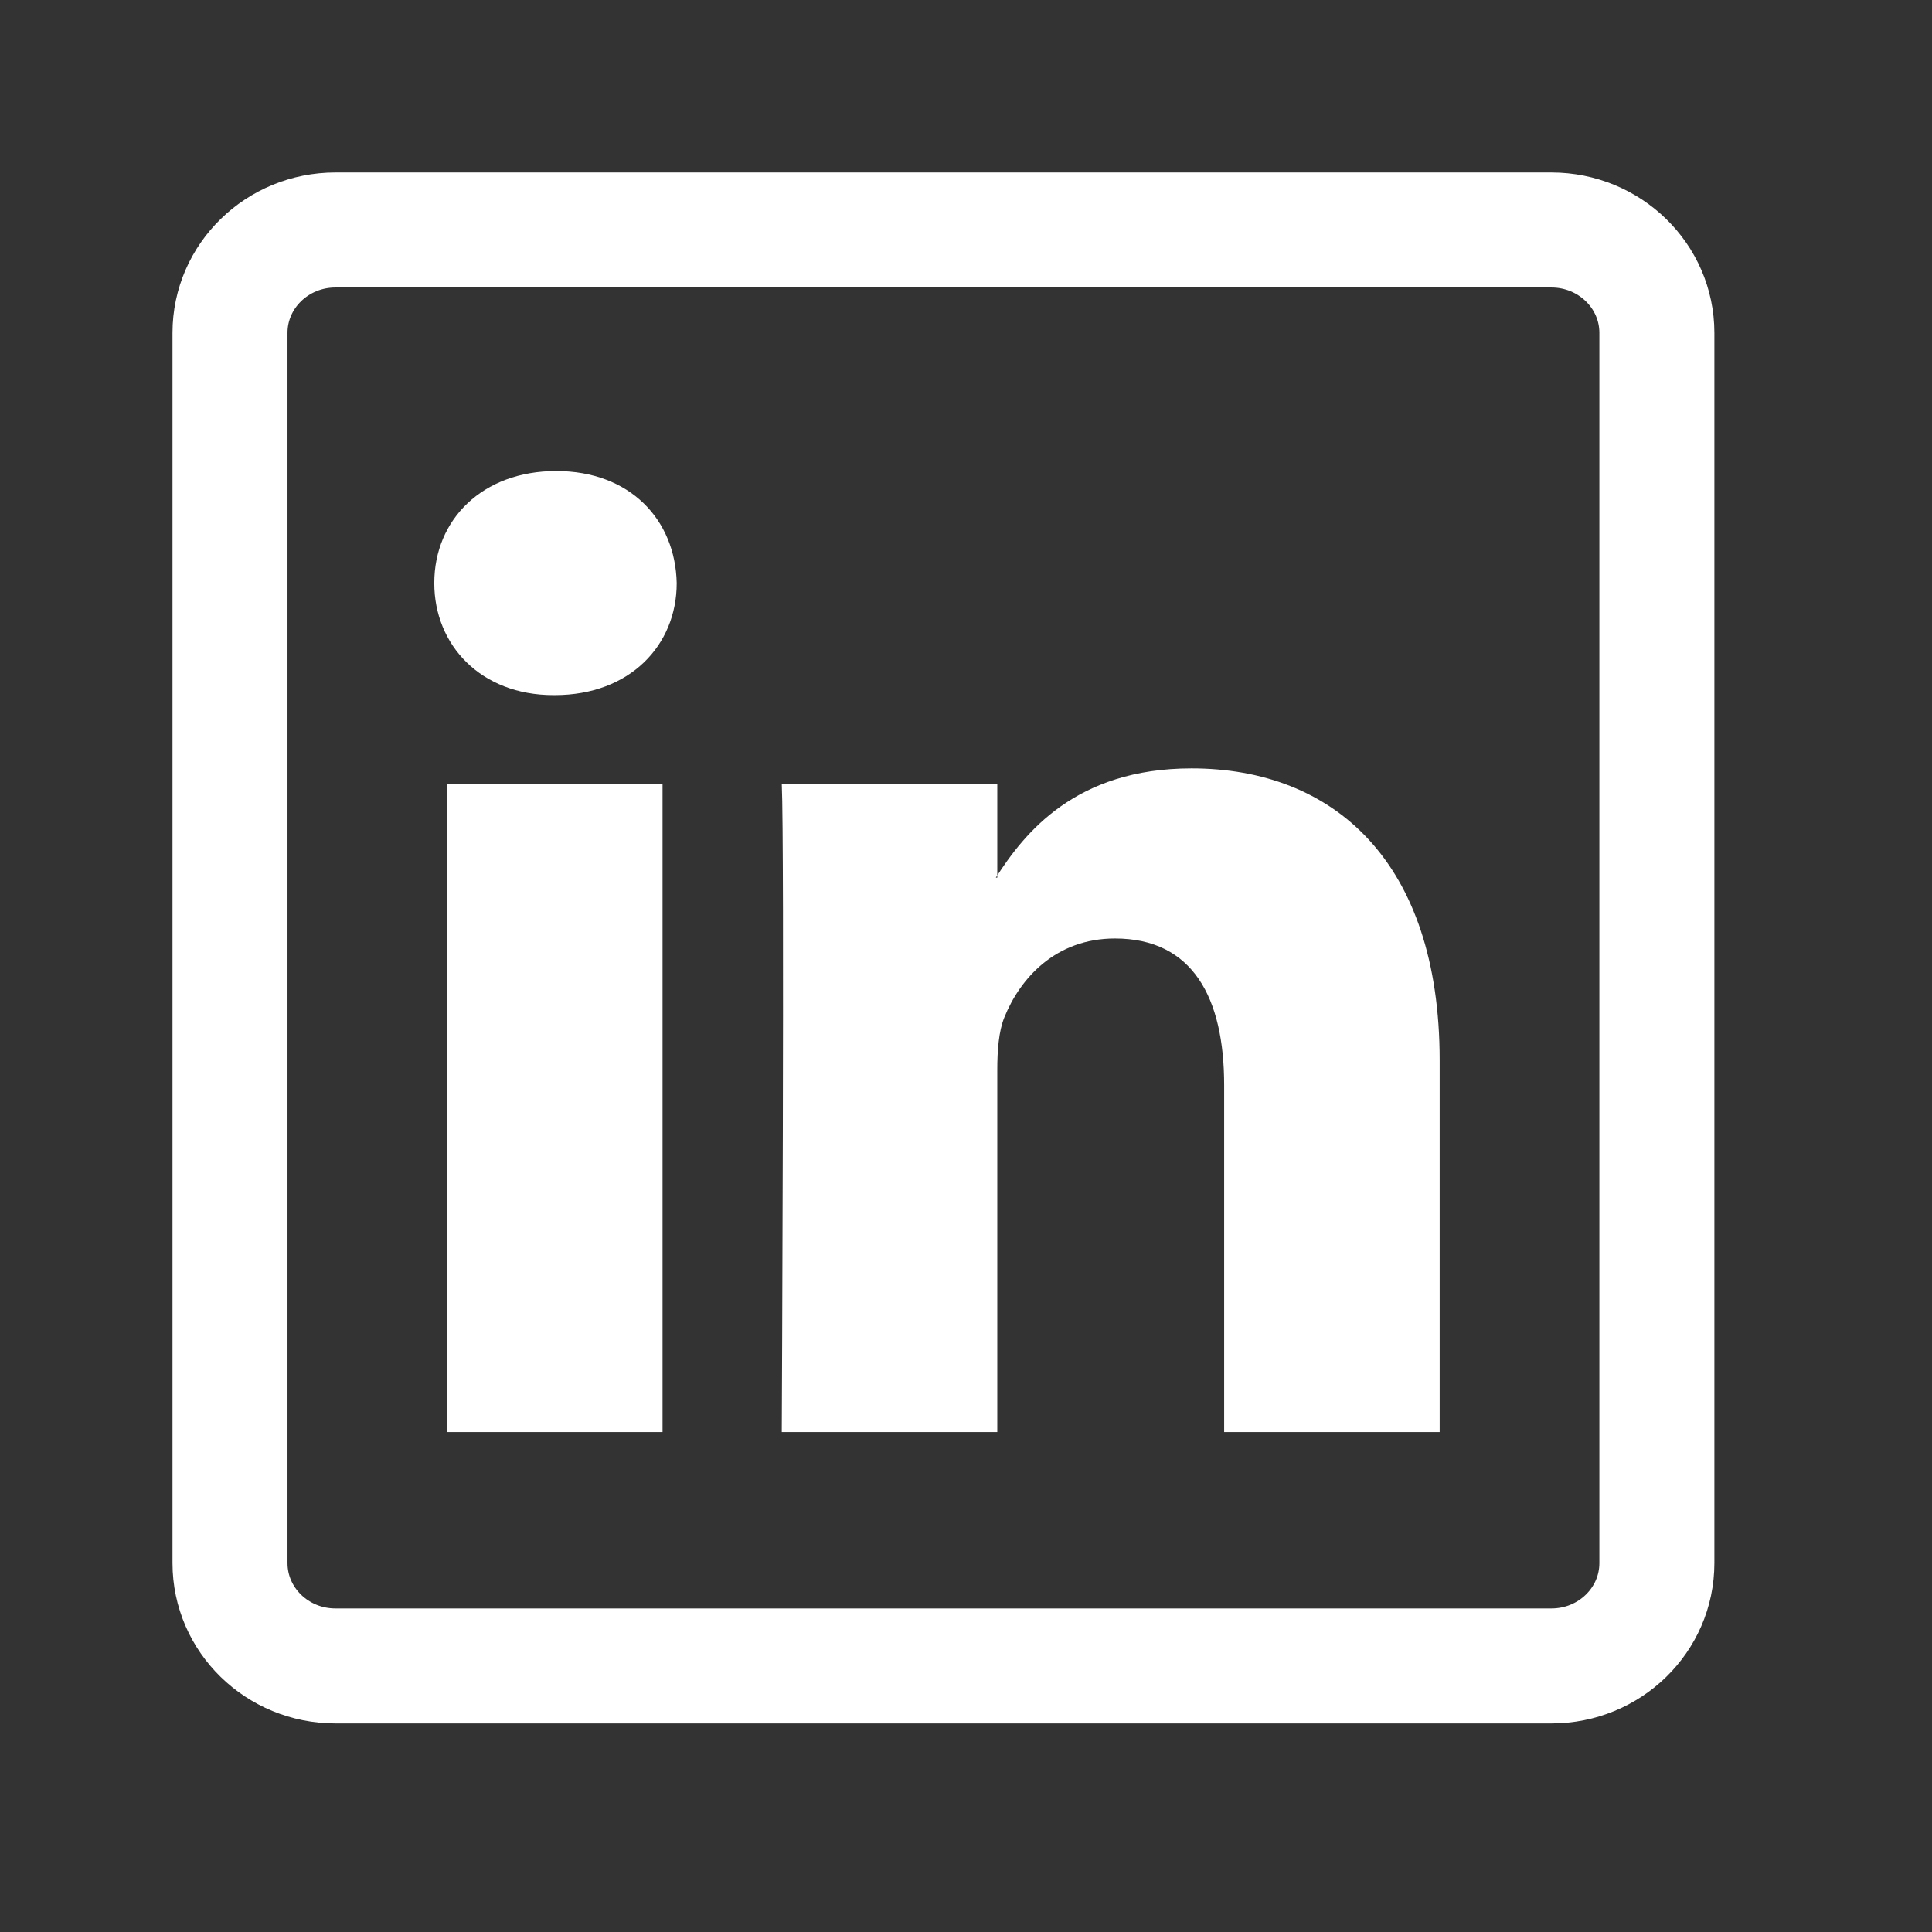 <svg width="42" height="42" viewBox="0 0 42 42" fill="none" xmlns="http://www.w3.org/2000/svg">
<rect x="0" y="0" width="42" height="42" fill="#333333" stroke="none"/>
<path d="M5 7.236C5 6.002 6.026 5 7.292 5H33.727C34.993 5 36.019 6.002 36.019 7.236V33.98C36.019 35.215 34.993 36.216 33.727 36.216H7.292C6.026 36.216 5 35.215 5 33.98V7.236Z" stroke="white" stroke-width="2.5" stroke-linejoin="round"/>
<path fill-rule="evenodd" clip-rule="evenodd" d="M14.403 31.131V17.035H9.718V31.131H14.403ZM12.06 15.111C13.694 15.111 14.711 14.028 14.711 12.676C14.681 11.293 13.694 10.24 12.091 10.24C10.489 10.24 9.441 11.293 9.441 12.676C9.441 14.028 10.457 15.111 12.03 15.111H12.06Z" fill="white"/>
<path fill-rule="evenodd" clip-rule="evenodd" d="M16.995 31.131H21.68V23.259C21.68 22.838 21.711 22.417 21.834 22.116C22.173 21.274 22.944 20.402 24.238 20.402C25.934 20.402 26.612 21.695 26.612 23.59V31.131H31.297V23.049C31.297 18.719 28.985 16.704 25.903 16.704C23.375 16.704 22.266 18.117 21.649 19.079H21.68V17.035H16.995C17.057 18.358 16.995 31.131 16.995 31.131Z" fill="white"/>
</svg>
